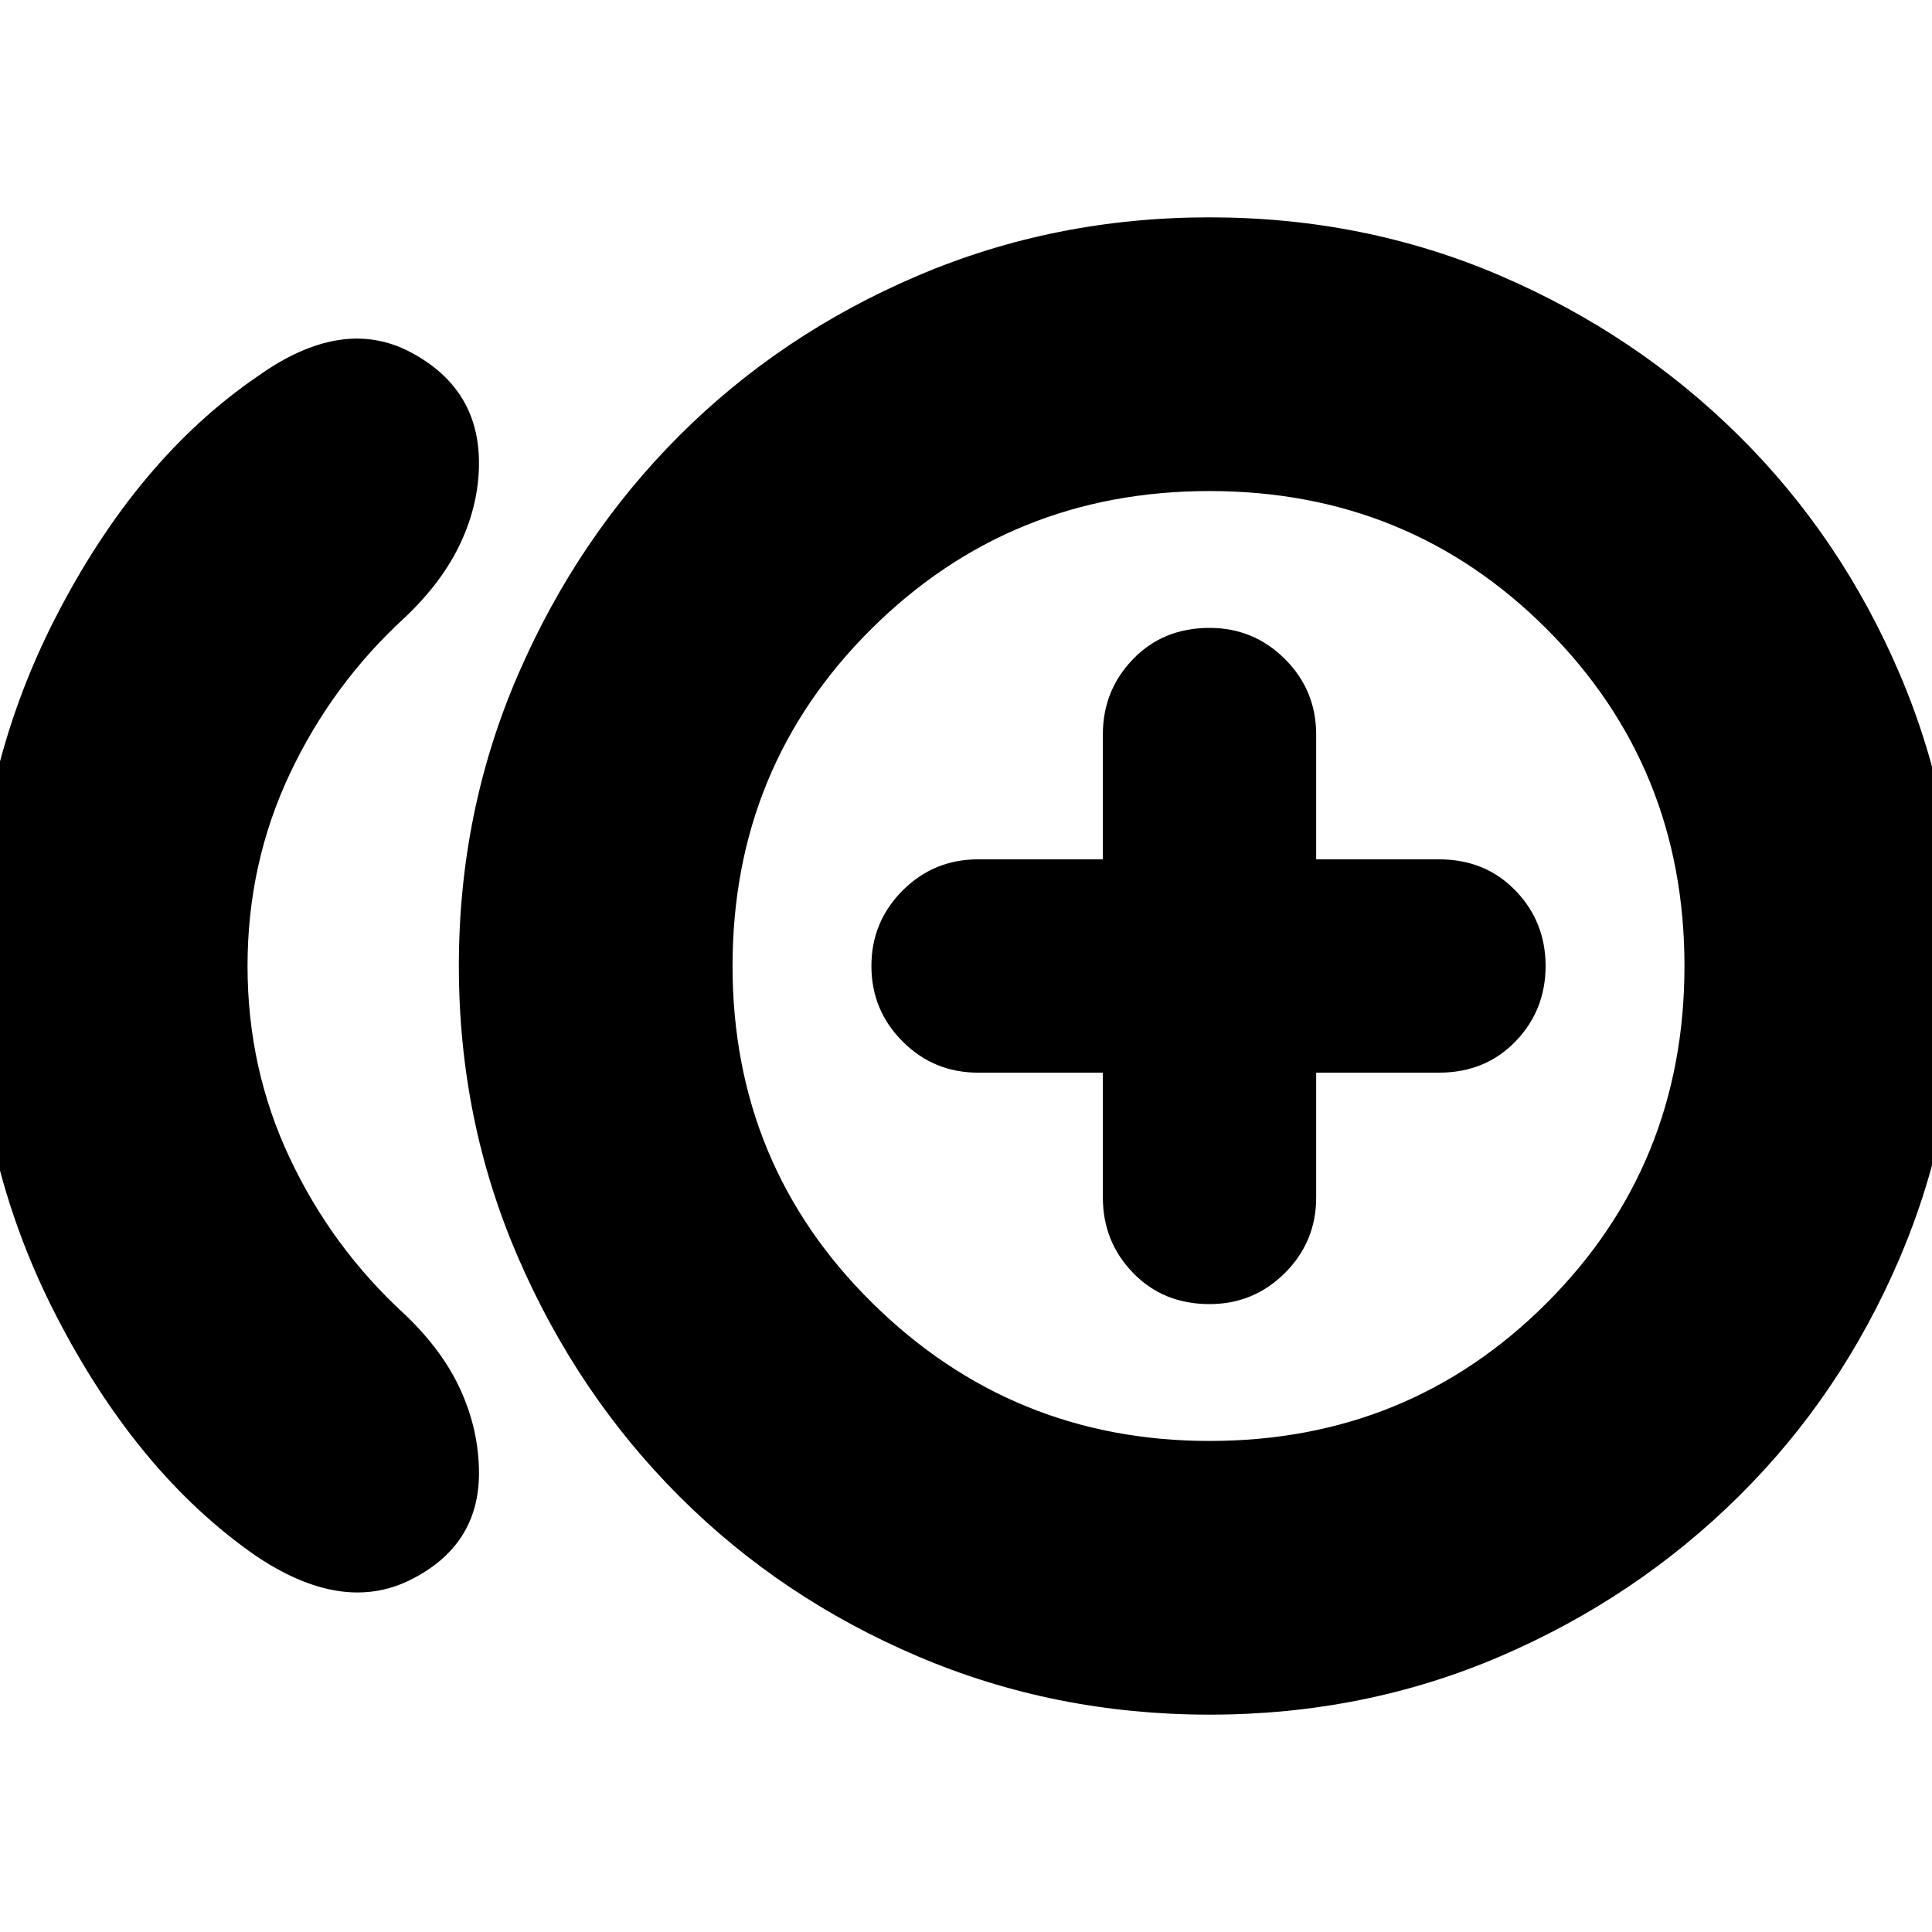 <svg xmlns="http://www.w3.org/2000/svg" height="24" width="24"><path d="M15.025 16.2Q15.575 16.2 15.963 15.812Q16.35 15.425 16.35 14.875V13.325H17.875Q18.45 13.325 18.825 12.938Q19.2 12.55 19.2 12Q19.2 11.45 18.825 11.062Q18.45 10.675 17.875 10.675H16.35V9.125Q16.35 8.575 15.963 8.188Q15.575 7.8 15.025 7.8Q14.45 7.8 14.075 8.188Q13.7 8.575 13.7 9.125V10.675H12.15Q11.6 10.675 11.213 11.062Q10.825 11.45 10.825 12Q10.825 12.55 11.213 12.938Q11.6 13.325 12.15 13.325H13.7V14.875Q13.7 15.425 14.075 15.812Q14.45 16.2 15.025 16.2ZM3.175 19.325Q1.7 18.3 0.688 16.325Q-0.325 14.35 -0.325 12Q-0.325 9.65 0.688 7.675Q1.7 5.7 3.2 4.675Q4.25 3.925 5.1 4.375Q5.95 4.825 5.95 5.75Q5.95 6.25 5.725 6.737Q5.5 7.225 5.025 7.675Q4.125 8.5 3.6 9.613Q3.075 10.725 3.075 12Q3.075 13.275 3.6 14.387Q4.125 15.5 5.025 16.325Q5.5 16.775 5.725 17.275Q5.95 17.775 5.95 18.3Q5.95 19.2 5.1 19.625Q4.25 20.05 3.175 19.325ZM15.025 21.3Q13.1 21.3 11.4 20.575Q9.7 19.85 8.438 18.587Q7.175 17.325 6.438 15.625Q5.7 13.925 5.7 12Q5.7 10.075 6.438 8.375Q7.175 6.675 8.438 5.412Q9.7 4.15 11.4 3.425Q13.1 2.7 15.025 2.7Q16.95 2.7 18.638 3.425Q20.325 4.15 21.6 5.412Q22.875 6.675 23.6 8.375Q24.325 10.075 24.325 12Q24.325 13.925 23.6 15.625Q22.875 17.325 21.6 18.587Q20.325 19.85 18.638 20.575Q16.95 21.3 15.025 21.3ZM15.025 12Q15.025 12 15.025 12Q15.025 12 15.025 12Q15.025 12 15.025 12Q15.025 12 15.025 12Q15.025 12 15.025 12Q15.025 12 15.025 12Q15.025 12 15.025 12Q15.025 12 15.025 12ZM15.025 17.9Q17.5 17.9 19.212 16.188Q20.925 14.475 20.925 12Q20.925 9.525 19.212 7.812Q17.5 6.1 15.025 6.1Q12.55 6.1 10.825 7.812Q9.1 9.525 9.1 12Q9.1 14.475 10.838 16.188Q12.575 17.9 15.025 17.9Z"/></svg>
